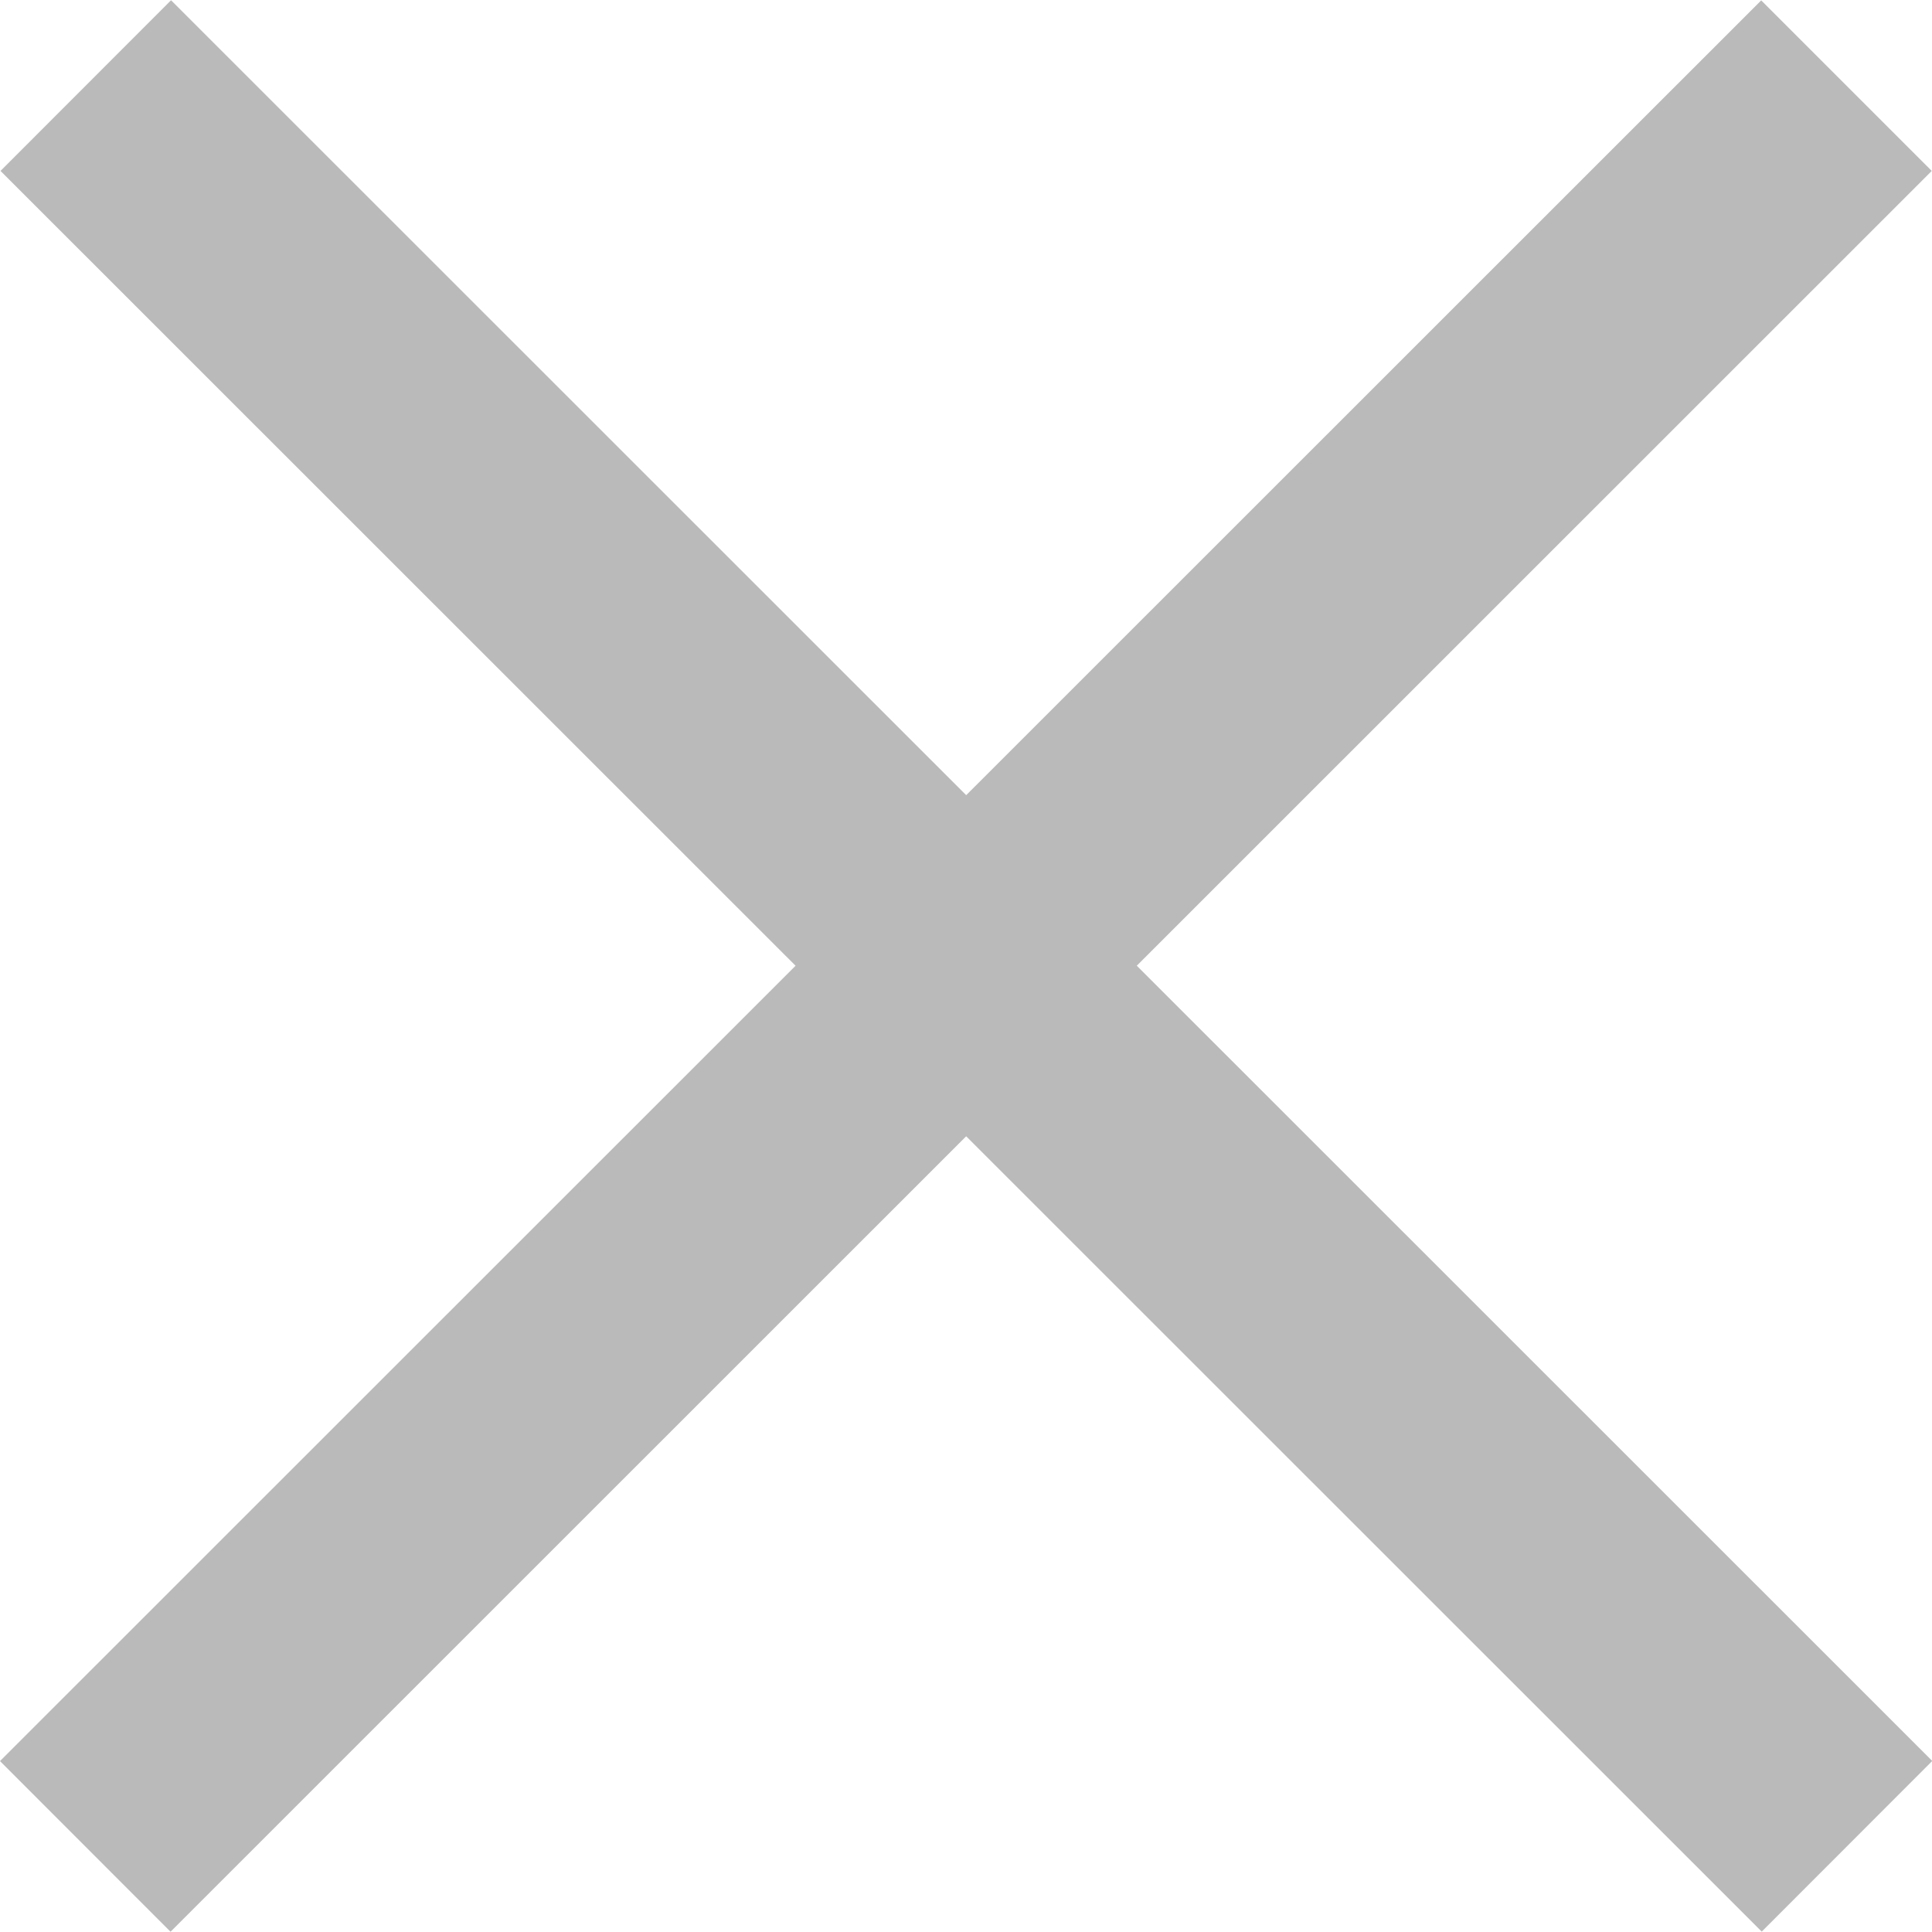 <svg width="15" height="15" viewBox="0 0 15 15" fill="none" xmlns="http://www.w3.org/2000/svg">
<g clip-path="url(#clip0)">
<path d="M13.674 0.003L0 13.673L1.324 14.998L14.998 1.327L13.674 0.003Z" fill="#BABABA"/>
<path d="M1.328 0.002L0.004 1.327L13.678 14.997L15.002 13.672L1.328 0.002Z" fill="#BABABA"/>
</g>
<defs>
<clipPath id="clip0">
<rect width="15" height="15" fill="white"/>
</clipPath>
</defs>
</svg>

